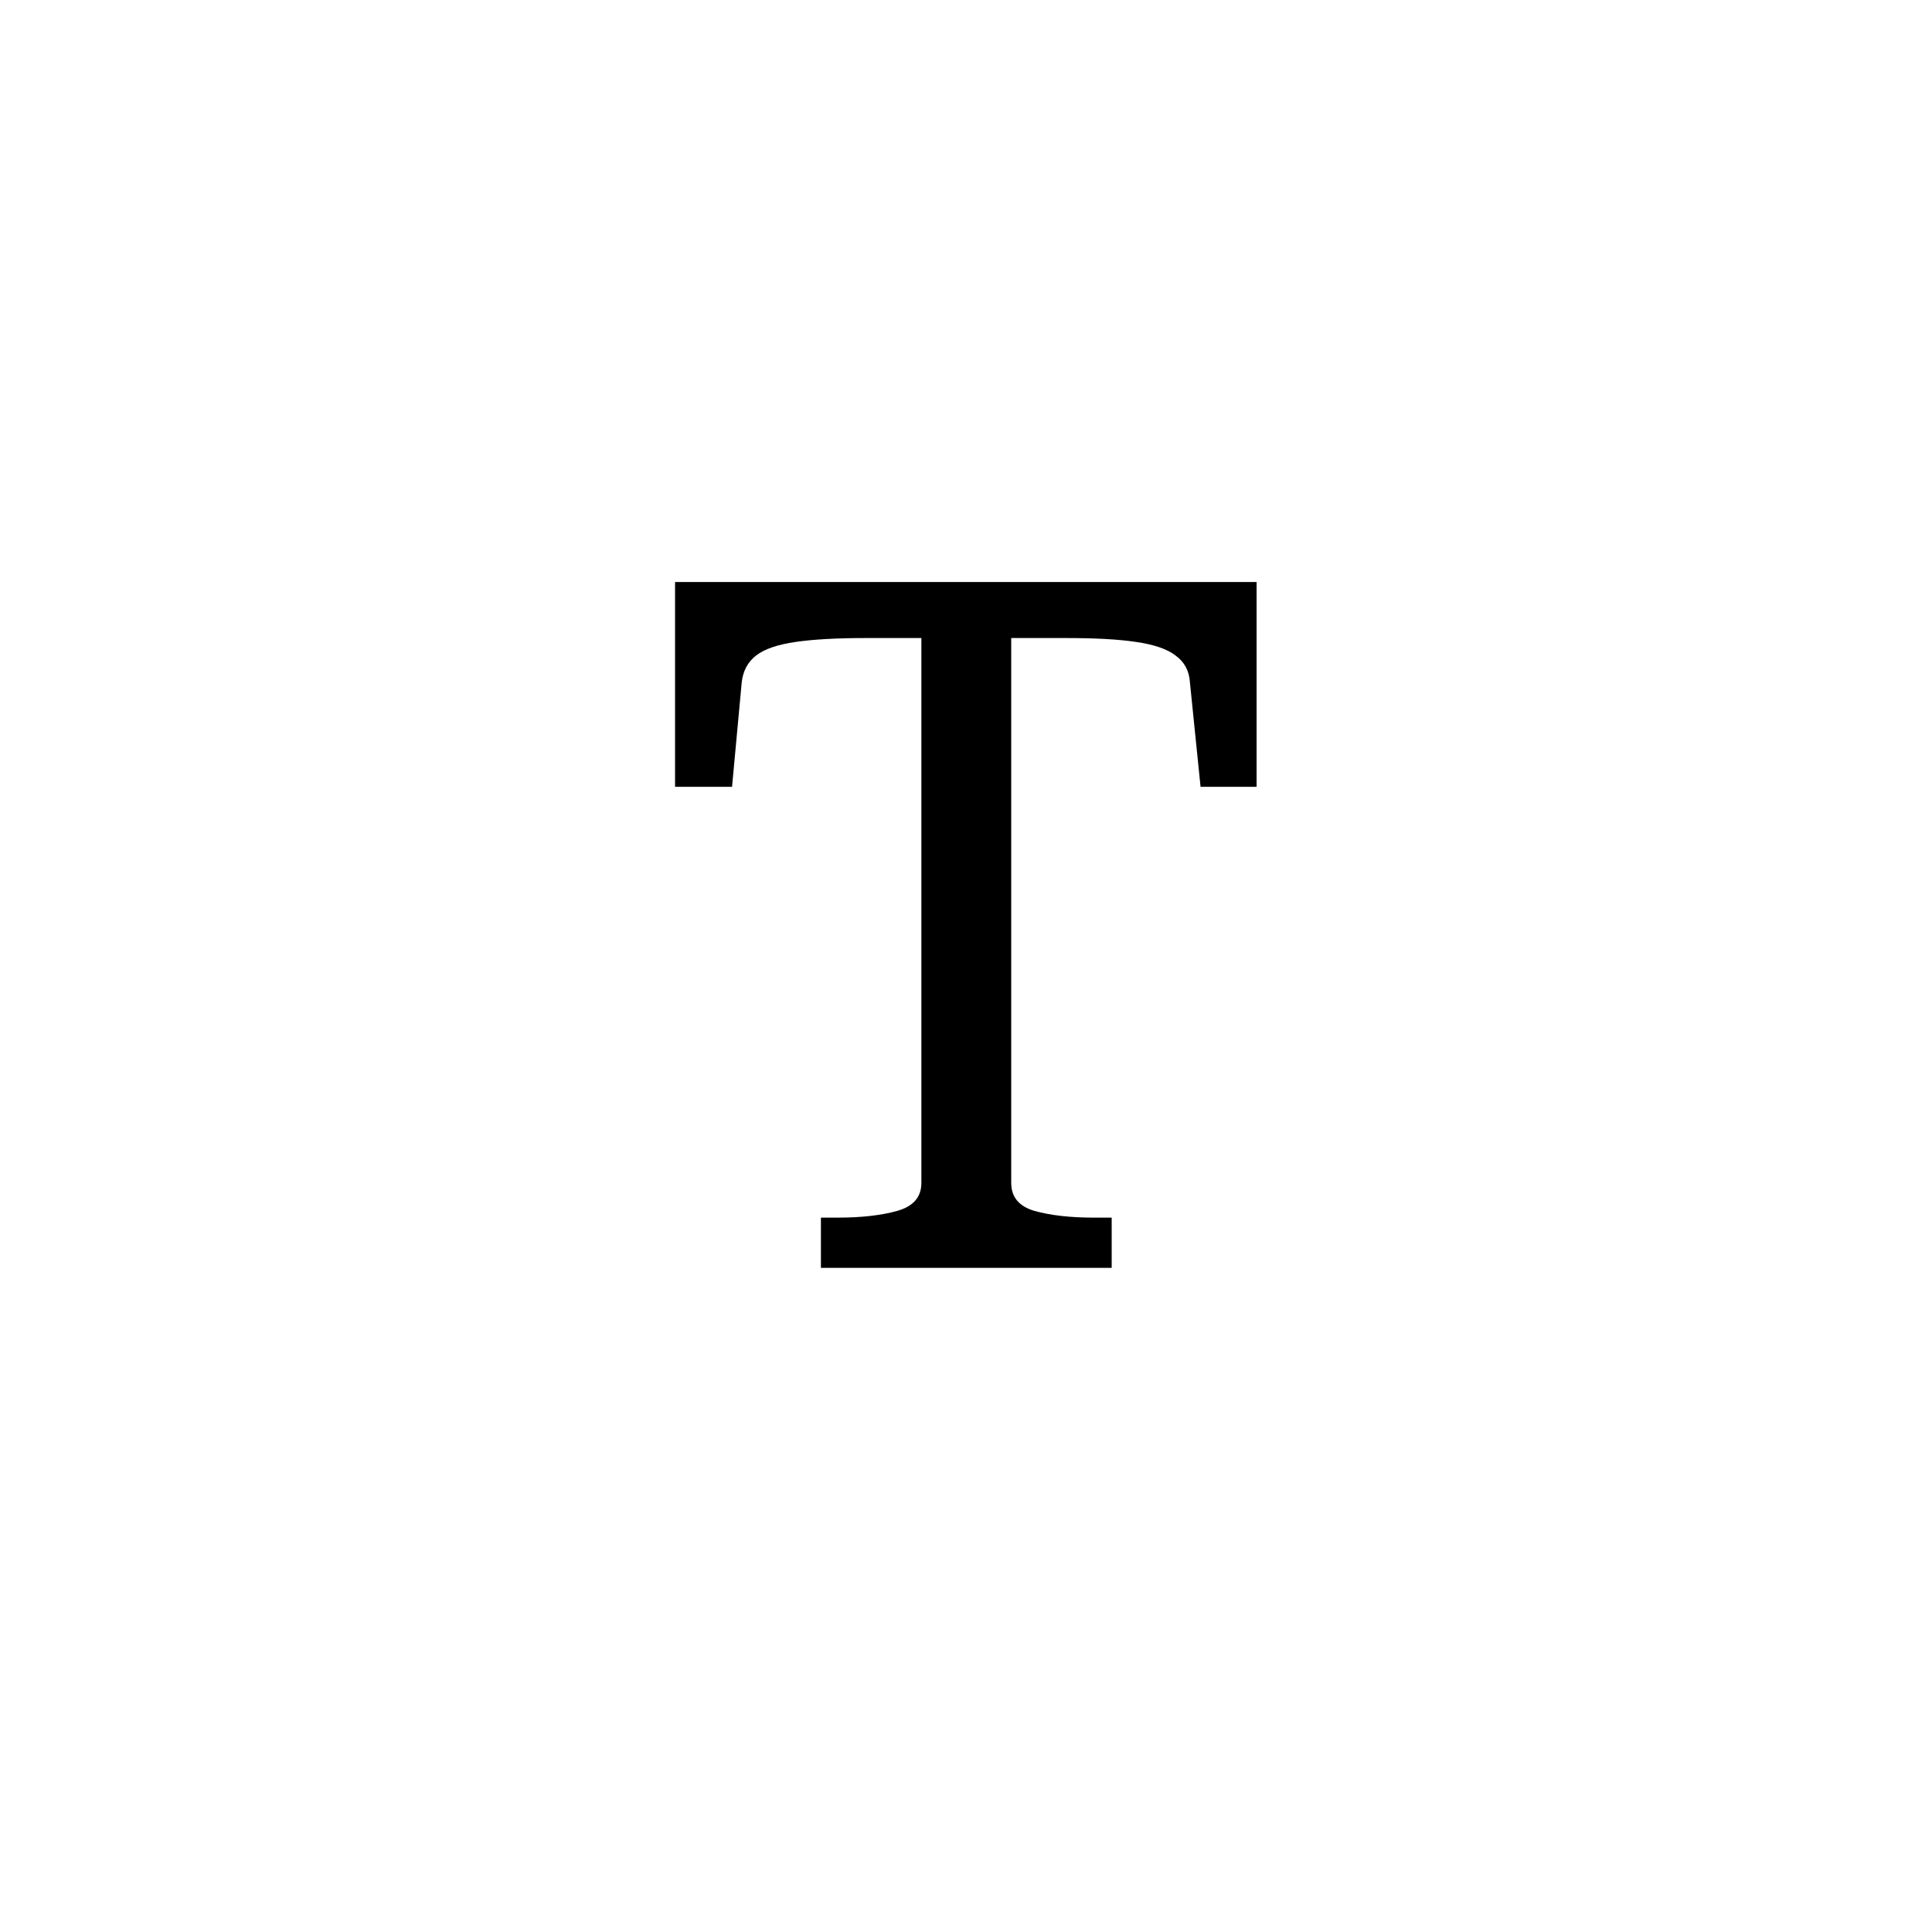 <svg width="32" height="32" viewBox="0 0 32 32" fill="none" xmlns="http://www.w3.org/2000/svg">
  <path
    d="M15.261 19.592V10.568H14.333C13.864 10.568 13.48 10.589 13.181 10.632C12.882 10.675 12.664 10.749 12.525 10.856C12.386 10.963 12.306 11.112 12.285 11.304L12.125 13.032H11.181V9.64H20.813V13.032H19.885L19.709 11.304C19.698 11.112 19.618 10.963 19.469 10.856C19.33 10.749 19.112 10.675 18.813 10.632C18.525 10.589 18.141 10.568 17.661 10.568H16.749V19.592C16.749 19.827 16.877 19.981 17.133 20.056C17.4 20.131 17.73 20.168 18.125 20.168H18.413V21H13.597V20.168H13.869C14.264 20.168 14.594 20.131 14.861 20.056C15.128 19.981 15.261 19.827 15.261 19.592Z"
    fill="currentColor" />
</svg>

